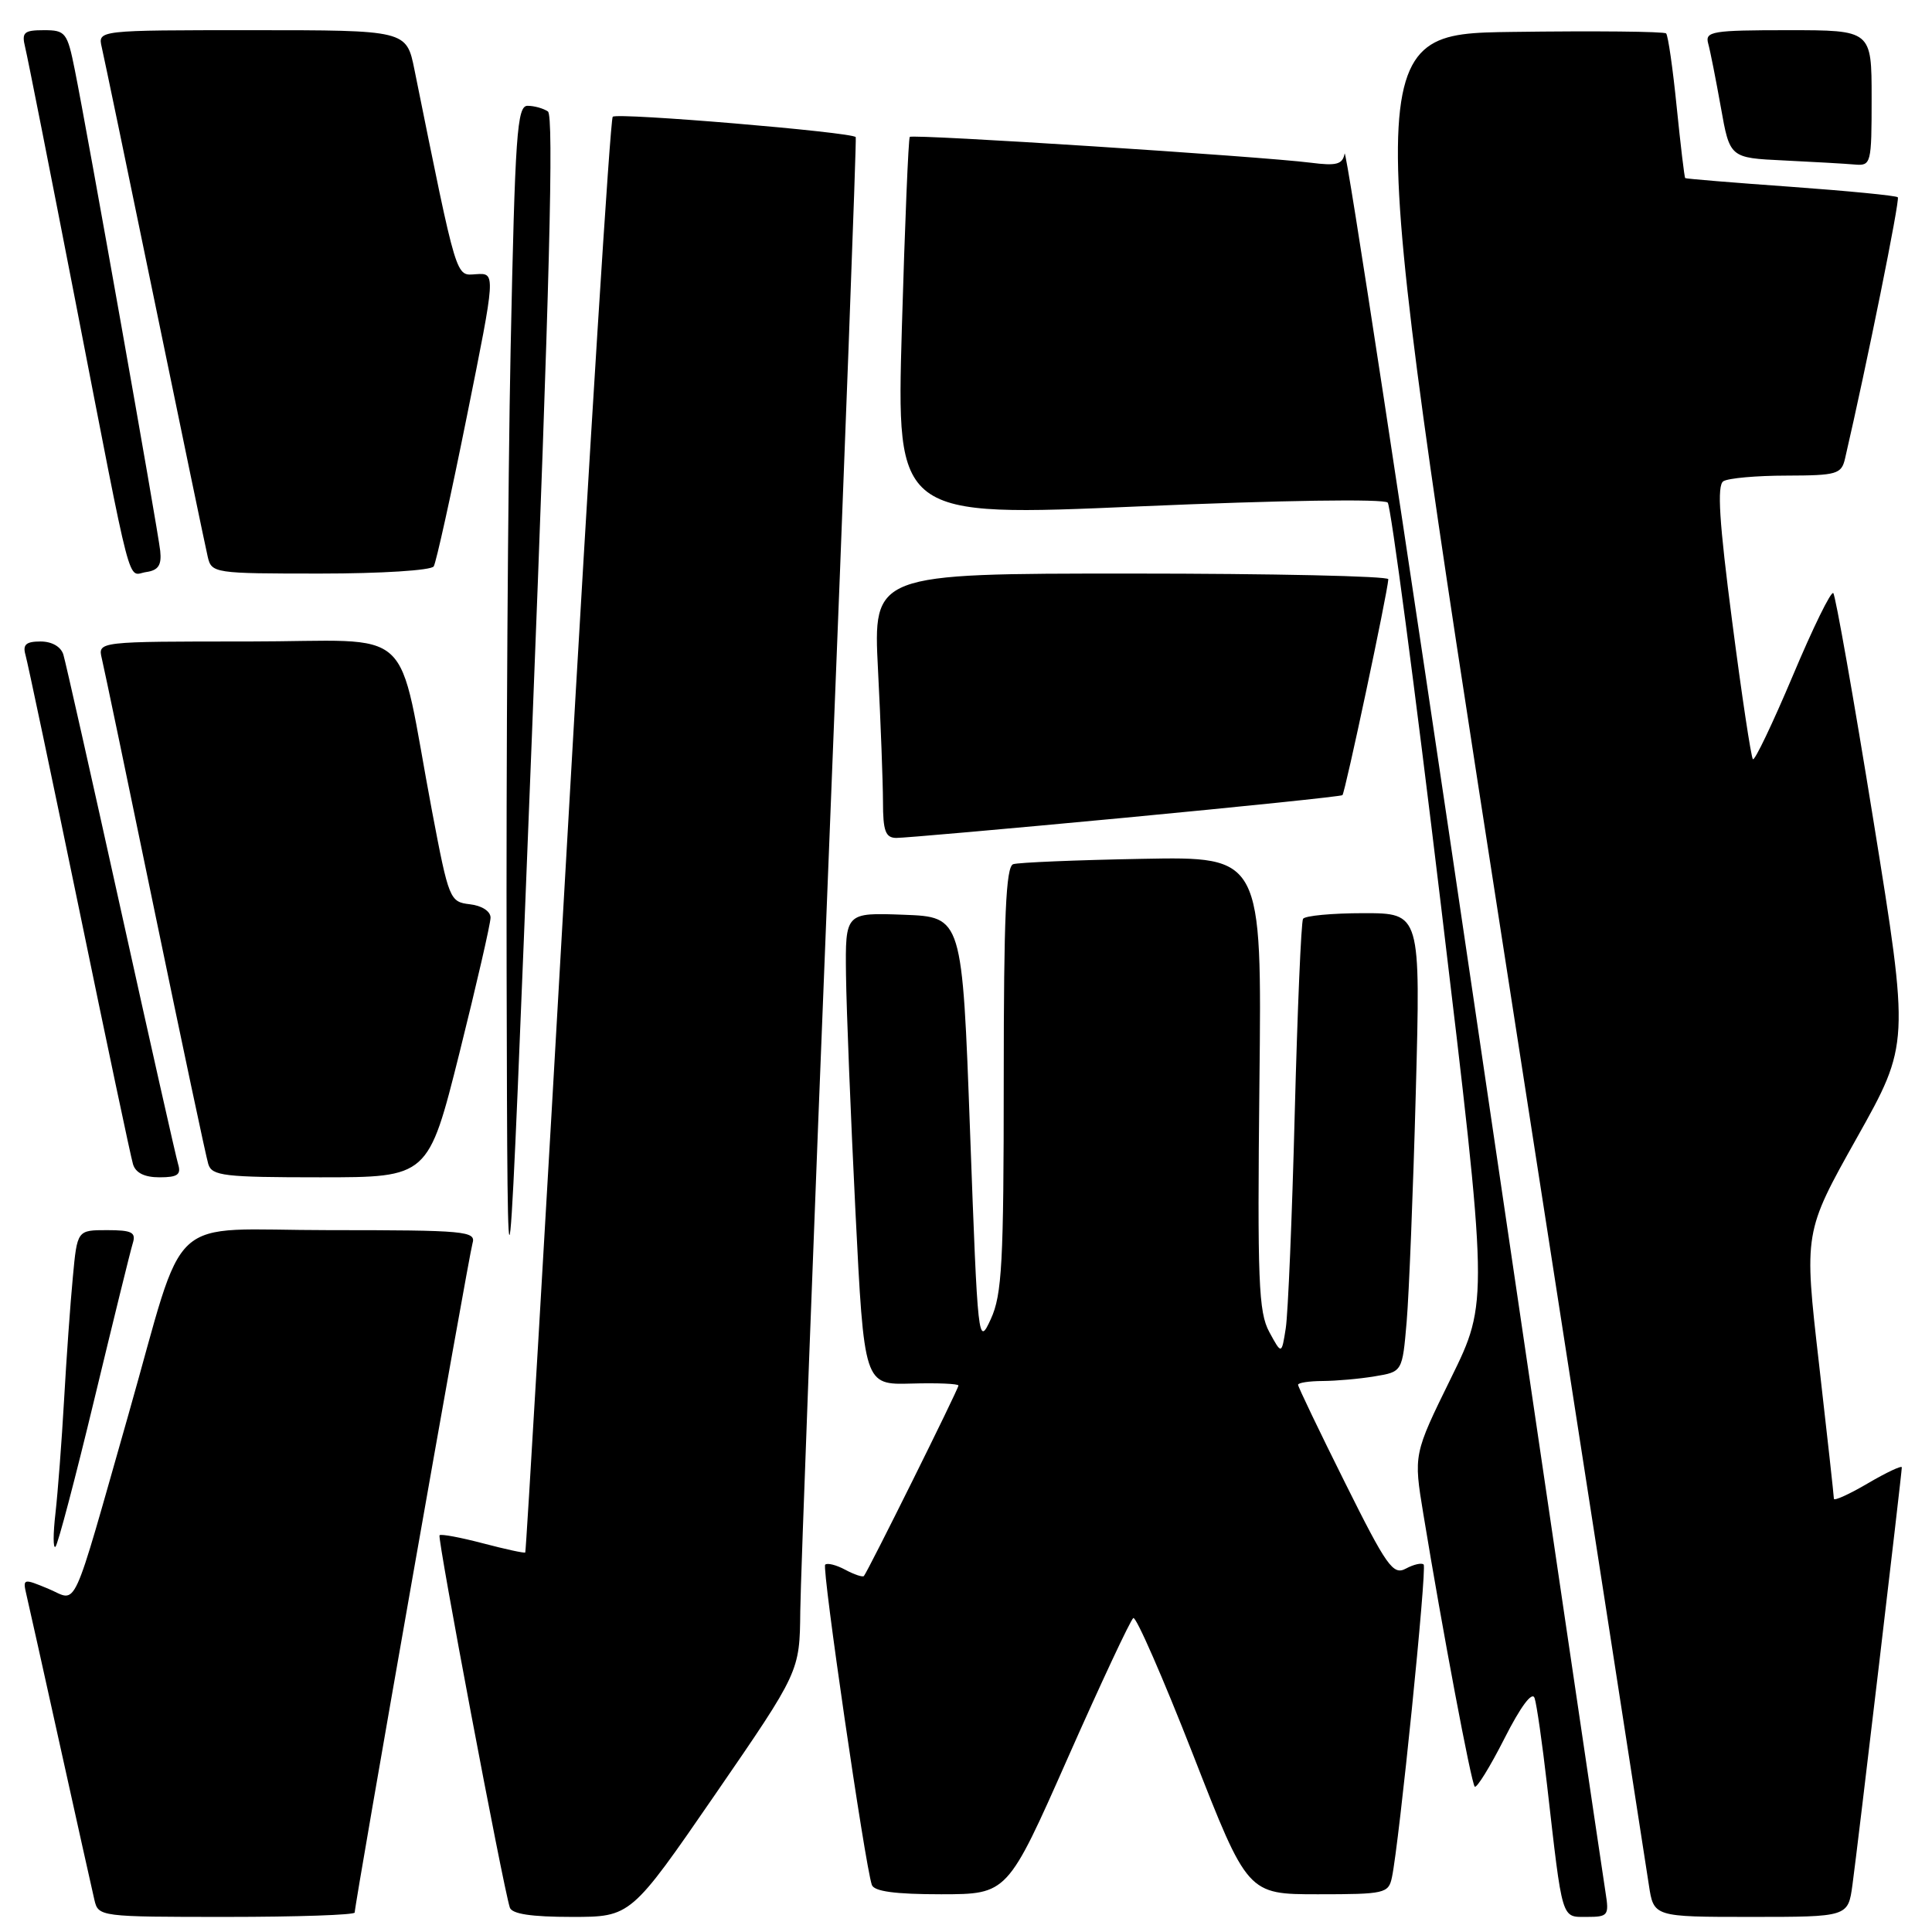 <?xml version="1.0" encoding="UTF-8" standalone="no"?>
<!DOCTYPE svg PUBLIC "-//W3C//DTD SVG 1.1//EN" "http://www.w3.org/Graphics/SVG/1.1/DTD/svg11.dtd" >
<svg xmlns="http://www.w3.org/2000/svg" xmlns:xlink="http://www.w3.org/1999/xlink" version="1.1" viewBox="0 0 256 256">
 <g >
 <path fill="currentColor"
d=" M 47.00 253.42 C 47.00 252.26 62.11 166.44 62.61 164.75 C 63.10 163.13 61.74 163.00 43.61 163.00 C 21.57 163.00 24.84 159.99 17.00 187.50 C 9.32 214.45 10.36 212.18 6.45 210.54 C 3.07 209.13 3.00 209.15 3.50 211.30 C 3.79 212.51 5.81 221.60 8.00 231.50 C 10.19 241.40 12.22 250.51 12.51 251.75 C 13.03 253.97 13.23 254.00 30.02 254.00 C 39.36 254.00 47.00 253.74 47.00 253.42 Z  M 94.78 237.75 C 105.96 221.50 105.96 221.50 106.04 213.50 C 106.09 209.10 107.81 163.43 109.87 112.00 C 111.93 60.57 113.51 18.35 113.39 18.17 C 112.96 17.51 81.77 14.89 81.19 15.47 C 80.86 15.80 78.16 58.70 75.19 110.79 C 72.22 162.88 69.71 205.60 69.60 205.71 C 69.49 205.83 66.97 205.28 64.00 204.50 C 61.03 203.72 58.43 203.23 58.24 203.43 C 57.92 203.74 66.60 249.71 67.55 252.75 C 67.82 253.61 70.38 254.00 75.77 254.00 C 83.59 254.00 83.59 254.00 94.78 237.75 Z  M 212.74 250.75 C 212.45 248.96 204.63 196.00 195.36 133.05 C 186.09 70.11 178.36 19.39 178.17 20.35 C 177.89 21.79 177.10 22.00 173.67 21.56 C 167.09 20.72 120.92 17.74 120.55 18.14 C 120.37 18.34 119.90 29.75 119.50 43.50 C 118.78 68.50 118.78 68.50 150.94 67.10 C 169.85 66.28 183.43 66.08 183.88 66.60 C 184.30 67.10 187.48 91.12 190.94 120.00 C 197.23 172.50 197.23 172.50 192.26 182.61 C 187.30 192.71 187.30 192.71 188.60 200.61 C 191.14 216.08 194.95 236.28 195.41 236.74 C 195.66 236.99 197.44 234.12 199.35 230.35 C 201.50 226.11 203.02 224.07 203.34 225.00 C 203.62 225.82 204.36 231.00 204.99 236.50 C 207.07 254.69 206.86 254.00 210.26 254.00 C 213.09 254.00 213.23 253.81 212.74 250.75 Z  M 245.46 249.75 C 246.12 244.97 252.00 195.22 252.00 194.43 C 252.00 194.15 249.97 195.10 247.50 196.55 C 245.03 198.00 243.00 198.92 243.00 198.59 C 243.00 198.26 242.11 190.18 241.02 180.64 C 239.03 163.28 239.03 163.28 246.02 150.81 C 253.02 138.33 253.02 138.33 248.24 108.73 C 245.61 92.44 243.21 78.88 242.92 78.59 C 242.62 78.29 240.21 83.22 237.55 89.55 C 234.88 95.87 232.51 100.84 232.27 100.60 C 232.03 100.36 230.79 92.14 229.52 82.33 C 227.80 69.13 227.50 64.31 228.35 63.77 C 228.98 63.36 232.75 63.02 236.73 63.02 C 243.40 63.00 244.00 62.83 244.48 60.75 C 247.35 48.37 251.78 26.44 251.47 26.14 C 251.26 25.92 244.88 25.30 237.29 24.75 C 229.71 24.21 223.41 23.69 223.30 23.60 C 223.19 23.51 222.69 19.27 222.17 14.17 C 221.66 9.08 221.03 4.70 220.77 4.43 C 220.51 4.17 211.31 4.08 200.34 4.23 C 180.40 4.50 180.40 4.50 199.12 125.00 C 209.42 191.28 218.13 247.41 218.48 249.75 C 219.12 254.00 219.12 254.00 232.00 254.00 C 244.88 254.00 244.88 254.00 245.46 249.75 Z  M 141.50 232.91 C 145.90 222.97 149.80 214.64 150.17 214.40 C 150.54 214.17 154.10 222.31 158.08 232.49 C 165.31 251.00 165.31 251.00 174.64 251.00 C 183.50 251.00 183.99 250.89 184.44 248.75 C 185.40 244.21 189.10 207.77 188.64 207.31 C 188.38 207.05 187.32 207.29 186.28 207.85 C 184.59 208.76 183.75 207.57 178.20 196.42 C 174.79 189.58 172.00 183.76 172.00 183.49 C 172.00 183.22 173.46 183.00 175.25 182.99 C 177.04 182.98 180.15 182.71 182.16 182.37 C 185.82 181.77 185.82 181.77 186.39 175.13 C 186.70 171.49 187.25 157.81 187.60 144.75 C 188.24 121.00 188.24 121.00 180.68 121.00 C 176.52 121.00 172.91 121.34 172.66 121.75 C 172.41 122.16 171.92 133.75 171.56 147.50 C 171.21 161.25 170.67 174.07 170.37 176.00 C 169.82 179.50 169.82 179.50 168.19 176.50 C 166.76 173.88 166.60 169.74 166.88 143.50 C 167.21 113.50 167.21 113.50 151.36 113.80 C 142.64 113.96 134.94 114.28 134.25 114.51 C 133.29 114.84 133.00 121.44 133.00 143.00 C 133.00 167.34 132.77 171.56 131.29 174.78 C 129.61 178.44 129.57 178.04 128.54 150.00 C 127.50 121.50 127.50 121.50 119.75 121.21 C 112.00 120.92 112.00 120.92 112.10 129.21 C 112.16 133.77 112.72 147.85 113.35 160.50 C 114.50 183.50 114.50 183.50 120.75 183.33 C 124.19 183.23 127.00 183.35 127.00 183.59 C 127.00 184.06 114.98 208.27 114.47 208.83 C 114.31 209.01 113.19 208.64 112.00 208.00 C 110.81 207.36 109.61 207.06 109.34 207.33 C 108.88 207.78 114.60 247.03 115.52 249.75 C 115.81 250.62 118.58 251.00 124.72 251.00 C 133.50 250.99 133.50 250.99 141.50 232.91 Z  M 12.49 185.45 C 15.00 175.03 17.29 165.71 17.59 164.75 C 18.05 163.29 17.49 163.00 14.18 163.00 C 10.23 163.00 10.23 163.00 9.65 169.25 C 9.32 172.69 8.80 180.00 8.49 185.50 C 8.18 191.00 7.66 197.75 7.35 200.50 C 7.03 203.25 7.03 205.25 7.35 204.95 C 7.67 204.65 9.98 195.88 12.49 185.45 Z  M 72.60 14.77 C 72.00 14.36 70.79 14.02 69.91 14.02 C 68.51 14.00 68.25 17.72 67.66 46.25 C 67.30 63.99 67.06 101.22 67.13 129.00 C 67.25 179.50 67.25 179.50 70.48 97.50 C 72.82 38.13 73.40 15.30 72.60 14.77 Z  M 23.60 154.25 C 23.31 153.29 19.89 138.10 16.00 120.50 C 12.11 102.90 8.69 87.71 8.40 86.75 C 8.08 85.69 6.88 85.00 5.37 85.00 C 3.46 85.00 2.99 85.41 3.37 86.75 C 3.65 87.71 6.85 102.90 10.49 120.50 C 14.12 138.10 17.33 153.29 17.62 154.25 C 17.96 155.41 19.14 156.00 21.13 156.00 C 23.53 156.00 24.03 155.65 23.60 154.25 Z  M 60.88 139.52 C 63.14 130.46 65.00 122.39 65.00 121.59 C 65.00 120.75 63.85 120.00 62.26 119.82 C 59.60 119.51 59.47 119.19 57.25 107.50 C 52.45 82.08 55.60 85.00 32.91 85.00 C 12.96 85.00 12.96 85.00 13.49 87.25 C 13.79 88.49 16.96 103.67 20.54 121.00 C 24.13 138.32 27.30 153.29 27.60 154.25 C 28.08 155.81 29.69 156.00 42.44 156.00 C 56.75 156.00 56.75 156.00 60.88 139.52 Z  M 149.00 108.36 C 164.68 106.87 177.67 105.53 177.88 105.36 C 178.22 105.10 183.85 78.59 183.96 76.75 C 183.98 76.34 168.63 76.00 149.85 76.00 C 115.69 76.00 115.69 76.00 116.34 88.75 C 116.70 95.76 116.99 103.64 117.00 106.25 C 117.00 110.10 117.33 111.01 118.75 111.03 C 119.71 111.04 133.32 109.84 149.00 108.36 Z  M 21.23 73.00 C 20.93 70.20 11.56 17.41 9.91 9.25 C 8.92 4.30 8.68 4.00 5.82 4.00 C 3.17 4.00 2.85 4.29 3.33 6.25 C 3.64 7.49 6.64 22.67 10.01 40.00 C 17.71 79.60 16.81 76.17 19.37 75.80 C 20.98 75.57 21.43 74.89 21.23 73.00 Z  M 57.47 75.05 C 57.79 74.53 59.77 65.57 61.87 55.13 C 65.69 36.17 65.69 36.17 63.11 36.33 C 60.34 36.51 60.66 37.60 54.92 9.25 C 53.86 4.00 53.86 4.00 33.41 4.00 C 12.96 4.00 12.96 4.00 13.48 6.25 C 13.77 7.49 16.93 22.67 20.50 40.00 C 24.07 57.33 27.23 72.51 27.52 73.75 C 28.03 75.96 28.33 76.00 42.46 76.00 C 50.48 76.00 57.14 75.58 57.47 75.05 Z  M 248.00 13.00 C 248.00 4.00 248.00 4.00 236.93 4.00 C 226.88 4.00 225.91 4.16 226.34 5.75 C 226.61 6.71 227.36 10.52 228.02 14.21 C 229.21 20.92 229.21 20.92 236.36 21.26 C 240.28 21.45 244.51 21.69 245.75 21.80 C 247.93 21.99 248.00 21.73 248.00 13.00 Z "/>
</g>
</svg>